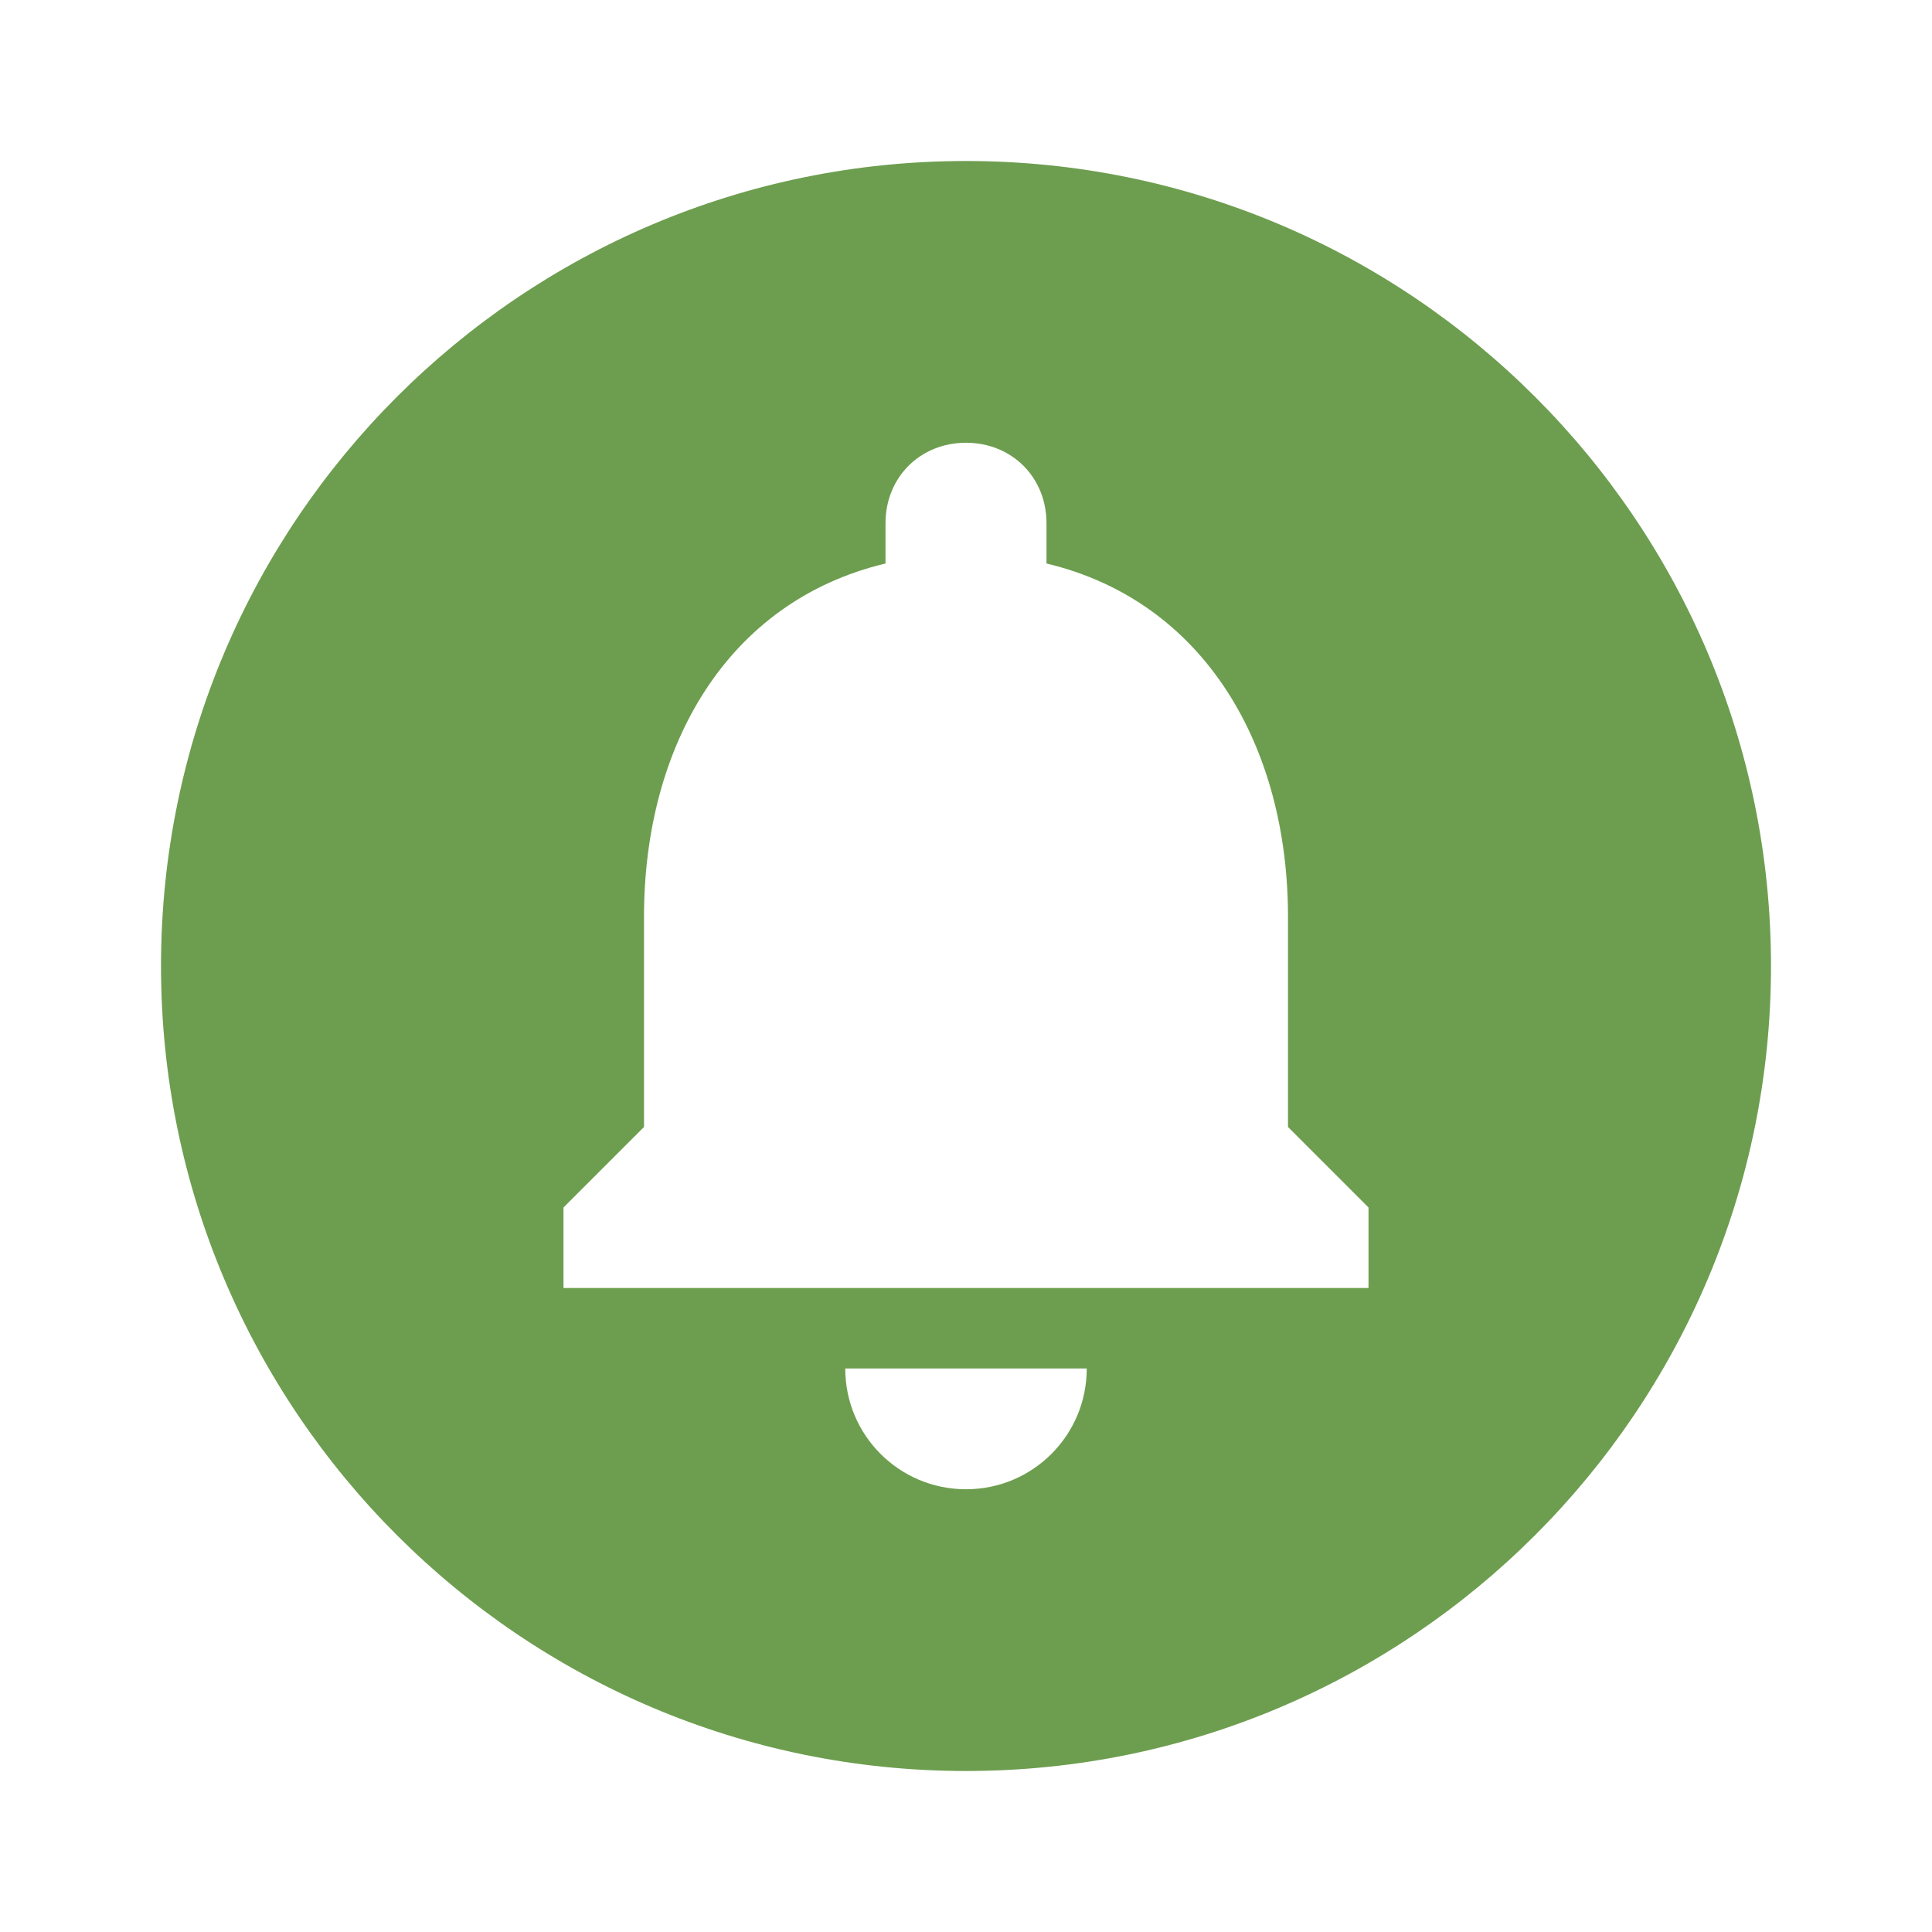 <svg width="48" height="48" viewBox="0 0 48 48" fill="none" xmlns="http://www.w3.org/2000/svg">
<path d="M24 4C12.96 4 4 12.96 4 24C4 35.04 12.96 44 24 44C35.04 44 44 35.04 44 24C44 12.96 35.04 4 24 4ZM24 37C22.34 37 21 35.66 21 34H27C27 35.66 25.66 37 24 37ZM34 32H14V30L16 28V22.78C16 18.54 18.06 14.94 22 14V13C22 11.86 22.86 11 24 11C25.14 11 26 11.86 26 13V14C29.94 14.94 32 18.56 32 22.78V28L34 30V32Z" fill="#6D9E4F"/>
</svg>
